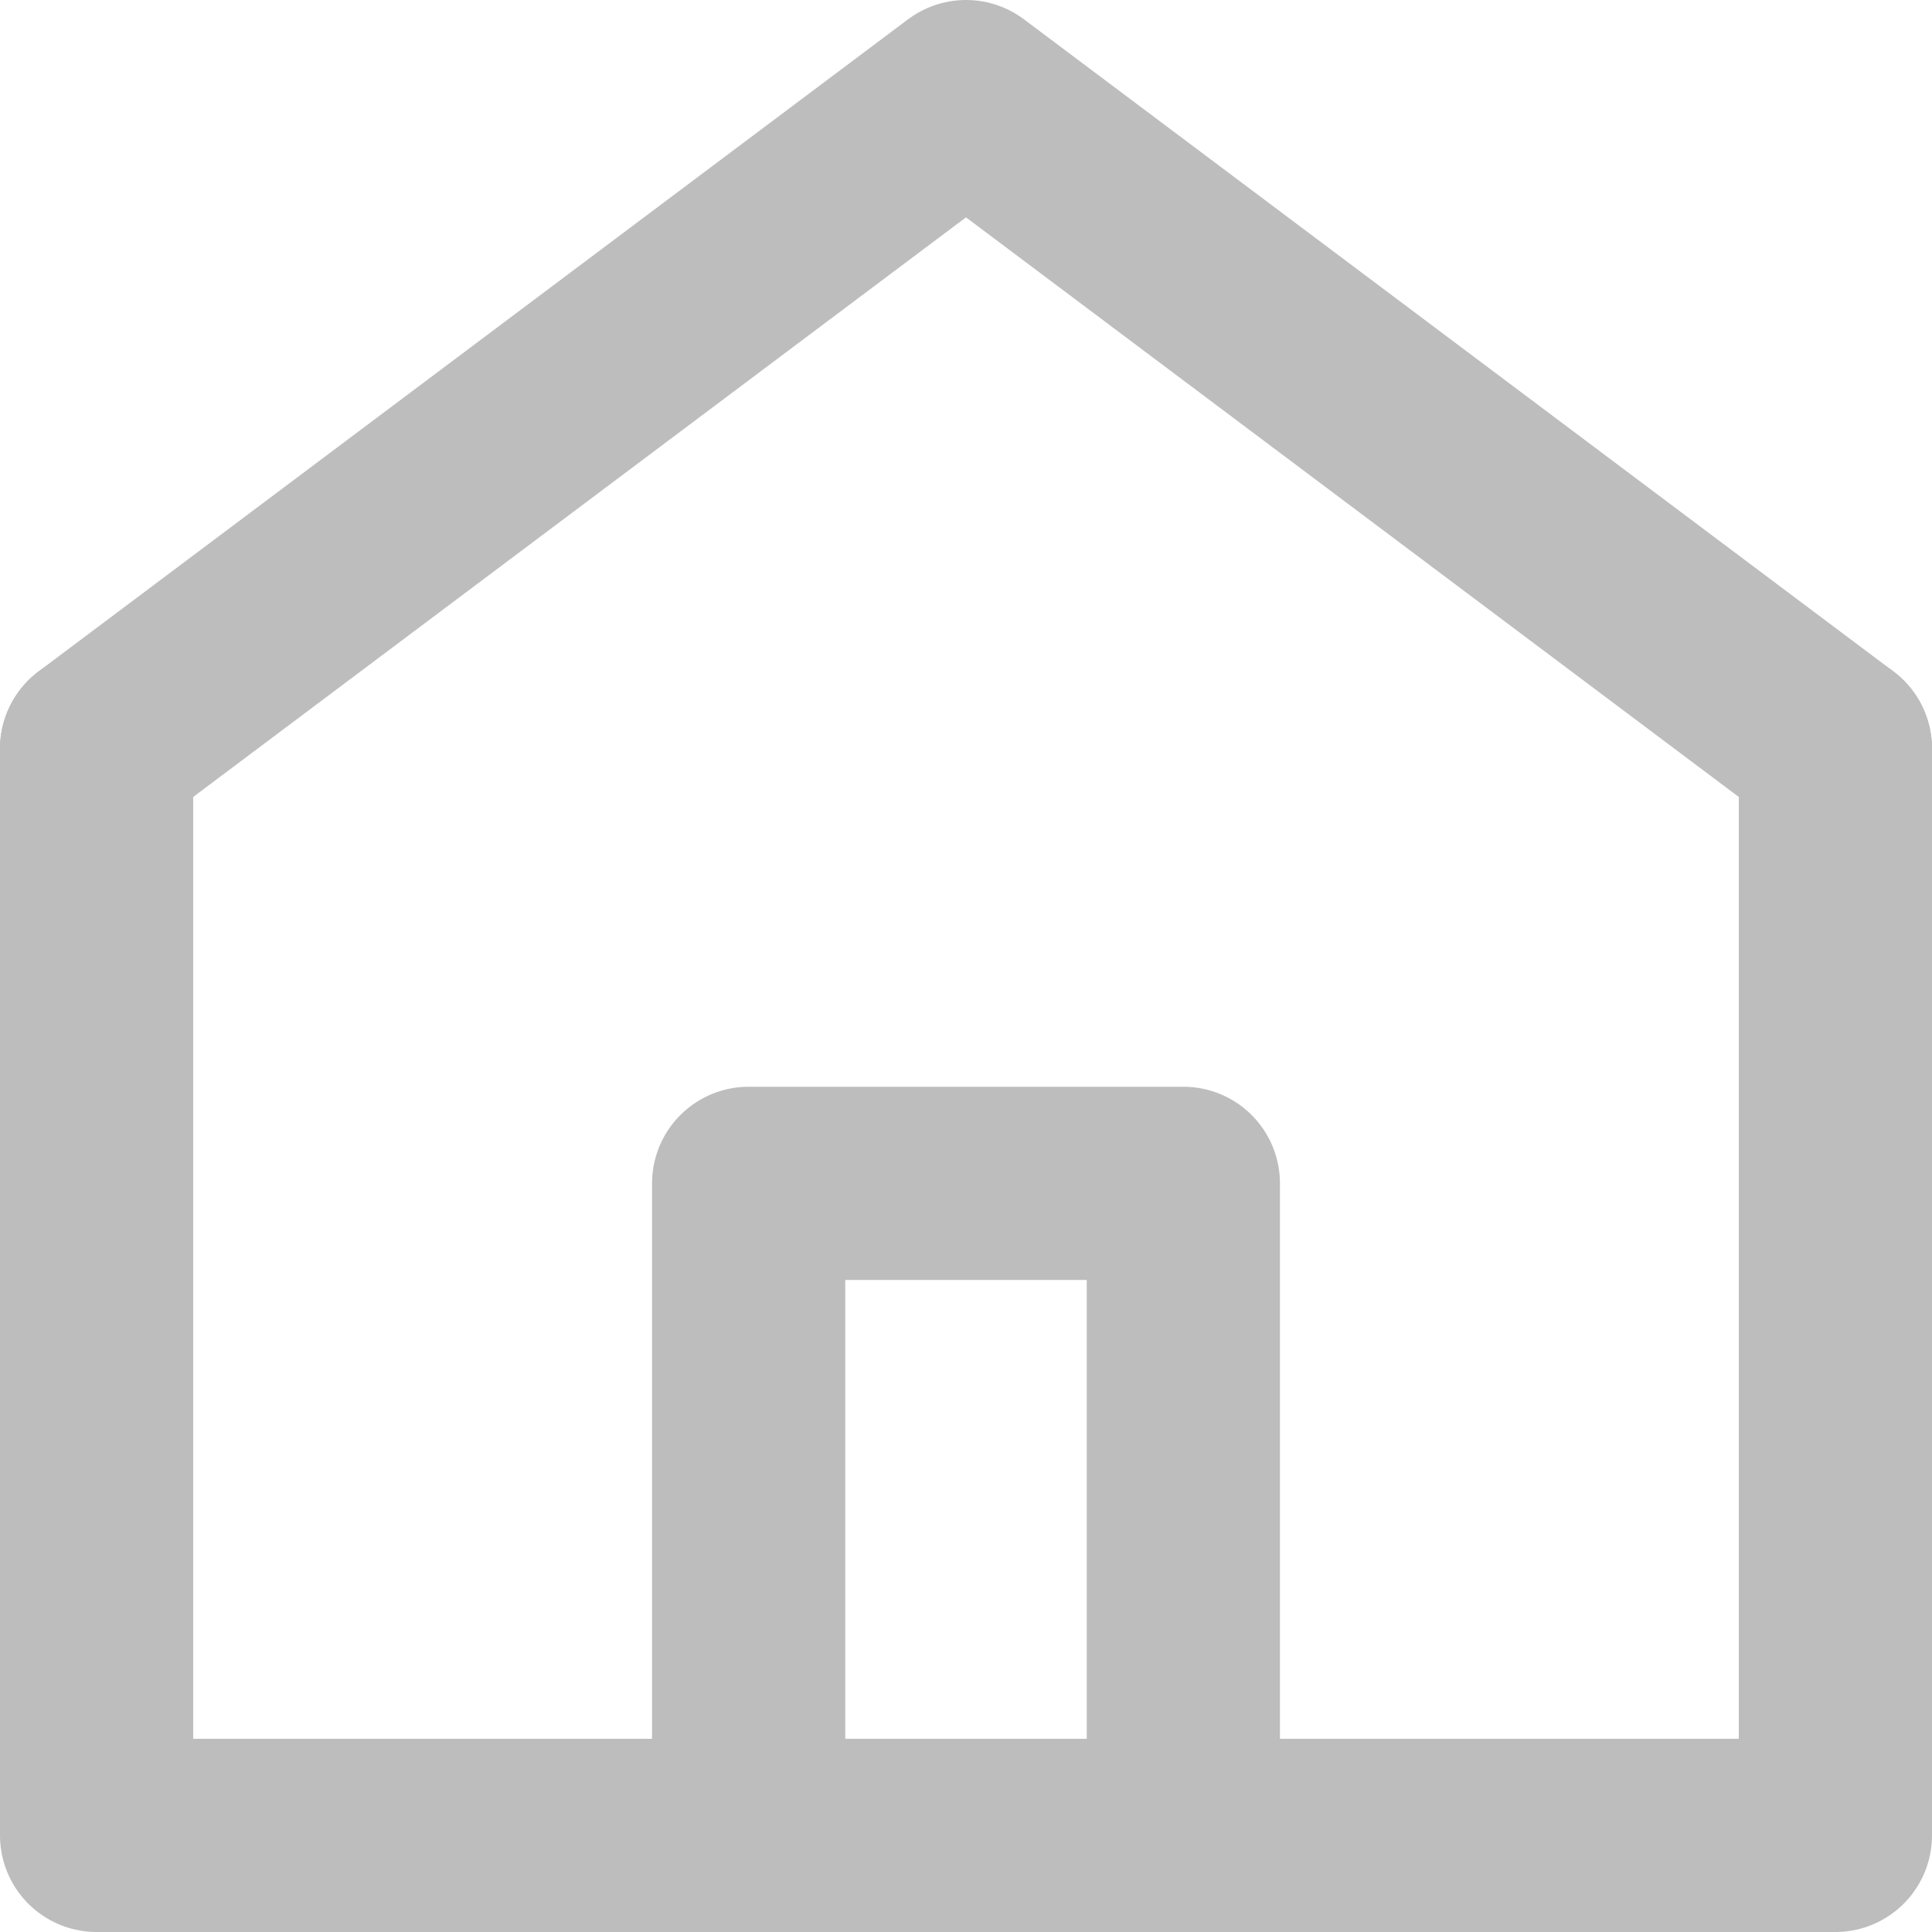 <svg width="20" height="20" viewBox="0 0 20 20" fill="none" xmlns="http://www.w3.org/2000/svg">
<path d="M1 7.75L10 1L19 7.75" stroke="#BDBDBD" stroke-width="2" stroke-miterlimit="10" stroke-linecap="round" stroke-linejoin="round"/>
<path d="M19 7.75V19H1V7.75" stroke="#BDBDBD" stroke-width="2" stroke-miterlimit="10" stroke-linecap="round" stroke-linejoin="round"/>
<path d="M12.25 12.25H7.75V19H12.25V12.25Z" stroke="#BDBDBD" stroke-width="2" stroke-miterlimit="10" stroke-linecap="round" stroke-linejoin="round"/>
</svg>
